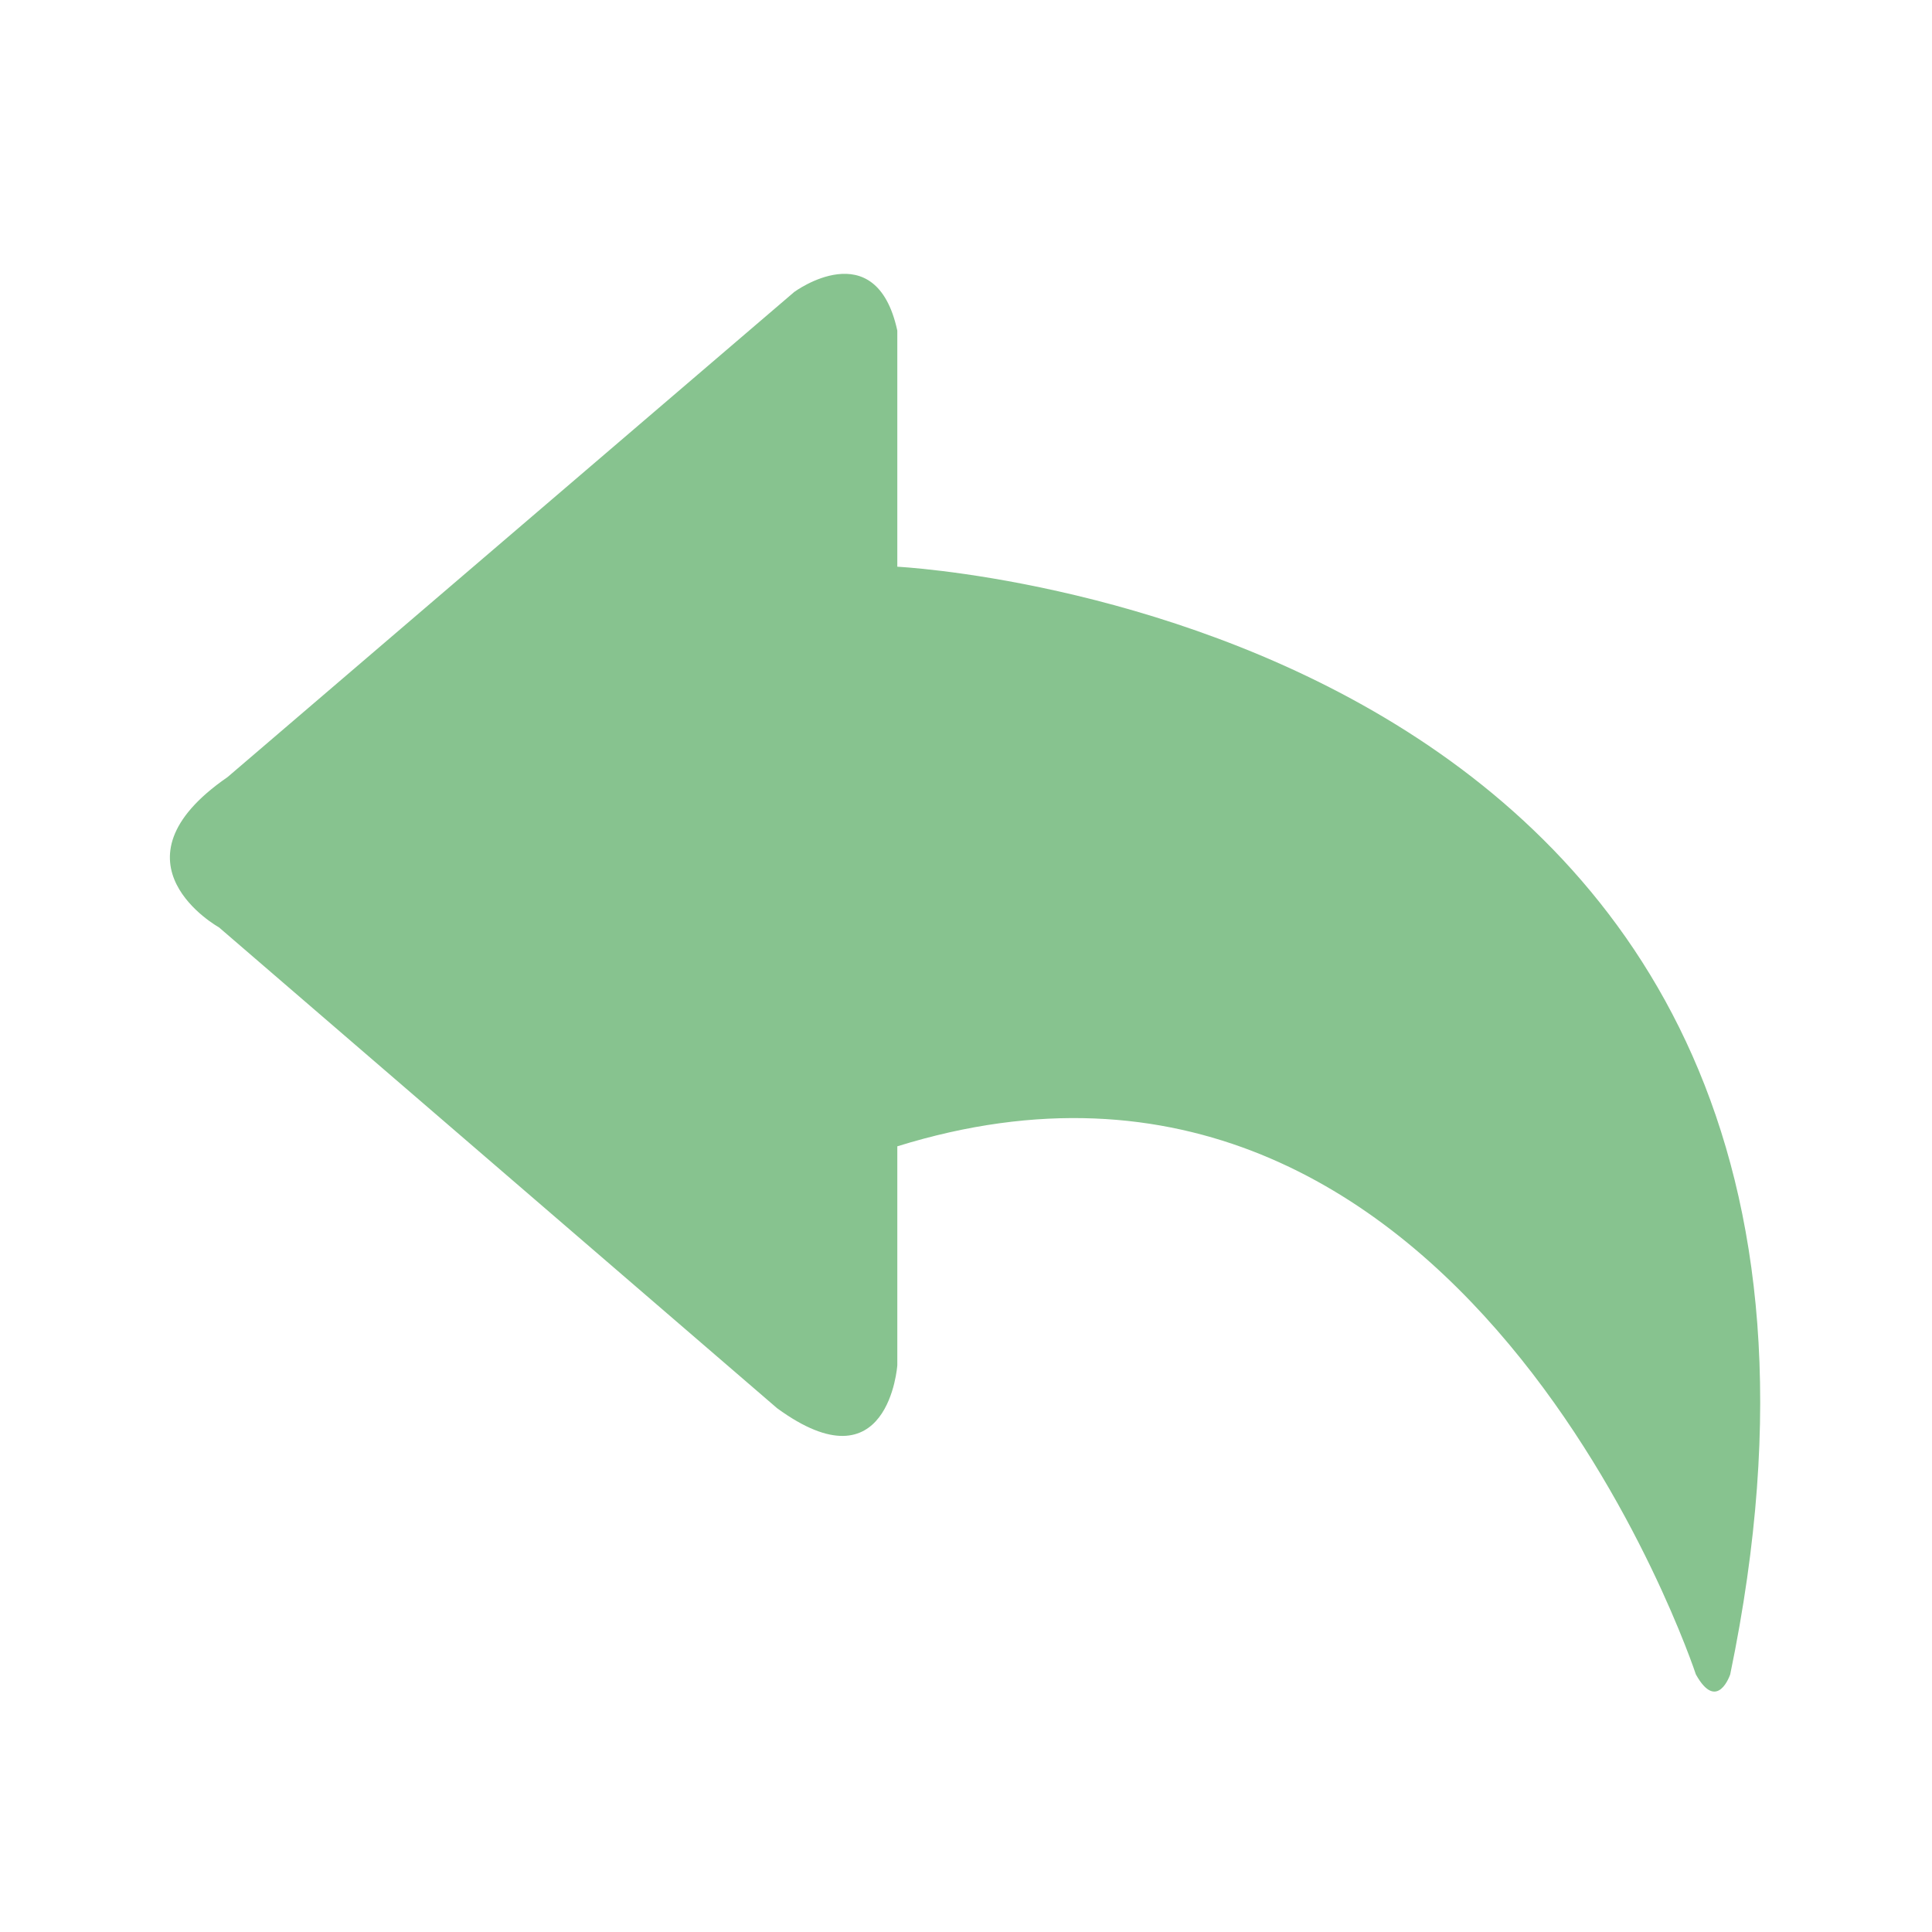 <?xml version="1.0" standalone="no"?><!DOCTYPE svg PUBLIC "-//W3C//DTD SVG 1.1//EN" "http://www.w3.org/Graphics/SVG/1.1/DTD/svg11.dtd"><svg t="1696698312213" class="icon" viewBox="0 0 1024 1024" version="1.1" xmlns="http://www.w3.org/2000/svg" p-id="13071" data-spm-anchor-id="a313x.search_index.0.i17.33f53a81L1uXmP" xmlns:xlink="http://www.w3.org/1999/xlink" width="200" height="200"><path d="M475.591 300.373V175.218c-11.378-52.338-54.613-20.48-54.613-20.48L120.604 411.876c-65.991 45.511-4.551 79.644-4.551 79.644l295.822 254.862c59.164 43.236 63.716-22.756 63.716-22.756v-116.053C775.964 514.276 898.844 887.467 898.844 887.467c11.378 20.48 18.204 0 18.204 0 116.053-559.787-441.458-587.093-441.458-587.093z" fill="#87c38f" p-id="13072"></path></svg>